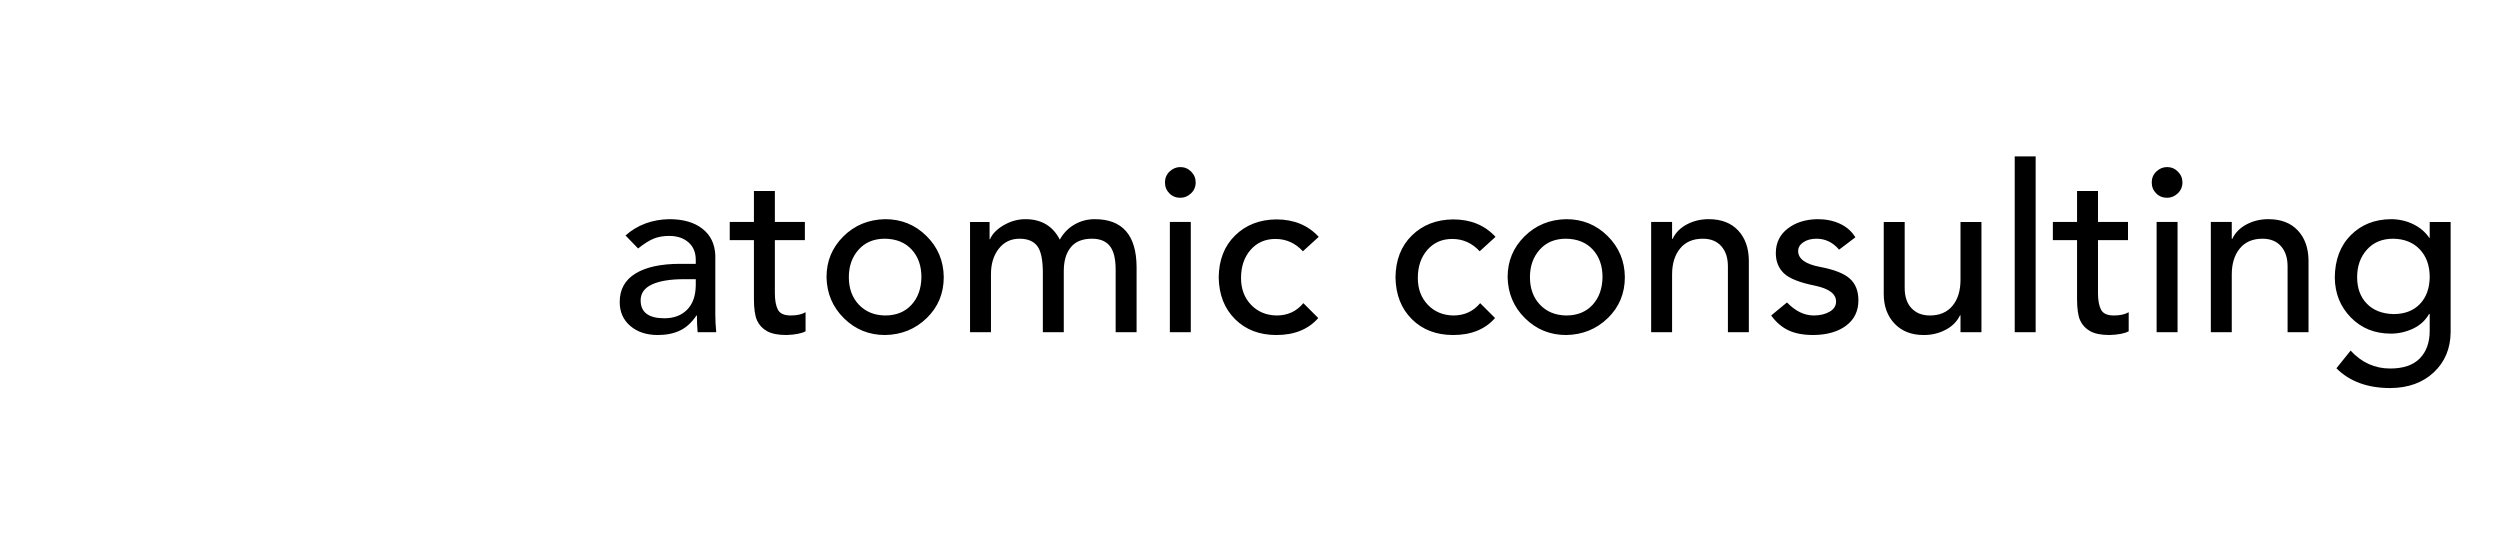 
		<svg width="3123.673" height="680.204" xmlns="http://www.w3.org/2000/svg" xmlns:xlink="http://www.w3.org/1999/xlink" version="1.1">
            <g transform="scale(6.184) translate(10, 10)">
				<defs id="SvgjsDefs1002"/><g id="main_text" rel="mainfill" name="main_text" xmlns:name="mainText_mainfill" fill="#000000" transform="translate(113.097, 0.726)"><path d="M12.126 33.558 q4.23 0 6.697 1.927 t2.608 5.358 l0 11.938 q0 1.692 0.188 3.619 l-3.76 0 q-0.141 -1.504 -0.141 -3.384 l-0.094 0 q-1.457 2.162 -3.361 3.055 t-4.441 0.893 q-3.431 0 -5.569 -1.833 t-2.139 -4.841 q0 -3.807 3.196 -5.758 t9.024 -1.95 l3.149 0 l0 -0.799 q0 -2.256 -1.48 -3.549 t-3.877 -1.292 q-1.786 0 -3.126 0.54 t-3.172 1.998 l-2.538 -2.632 q3.619 -3.196 8.836 -3.29 z M6.345 49.961 q0 3.619 4.794 3.619 q2.867 0 4.582 -1.716 t1.762 -4.958 l0 -1.222 l-2.397 0 q-4.136 0 -6.439 1.058 t-2.303 3.22 z M33.464 27.871 l0 6.251 l6.063 0 l0 3.666 l-6.063 0 l0 10.716 q0 2.162 0.611 3.337 t2.585 1.175 q1.88 0 3.008 -0.658 l0 3.854 q-1.222 0.658 -3.854 0.752 q-2.538 0 -3.925 -0.775 t-2.021 -2.162 t-0.634 -4.348 l0 -11.891 l-4.888 0 l0 -3.666 l4.888 0 l0 -6.251 l4.23 0 z M55.742 33.558 q4.935 0 8.366 3.408 t3.478 8.296 q0 4.935 -3.431 8.272 t-8.413 3.431 q-4.888 0 -8.319 -3.384 t-3.525 -8.319 q0 -4.841 3.408 -8.225 t8.437 -3.478 z M48.41 45.261 q0 3.431 2.021 5.569 t5.311 2.186 q3.337 0 5.311 -2.139 t2.021 -5.617 q0 -3.431 -1.974 -5.569 t-5.405 -2.186 q-3.337 0 -5.311 2.209 t-1.974 5.546 z M84.083 33.558 q4.841 0 6.956 4.136 q1.081 -1.974 2.961 -3.055 t4.089 -1.081 q8.413 0 8.46 9.682 l0 13.16 l-4.23 0 l0 -12.643 q0 -3.29 -1.175 -4.771 t-3.619 -1.48 q-2.867 0 -4.277 1.739 t-1.41 4.794 l0 12.361 l-4.23 0 l0 -11.985 q0 -3.948 -1.128 -5.428 t-3.572 -1.48 q-2.632 0 -4.207 2.021 t-1.575 5.123 l0 11.75 l-4.23 0 l0 -22.278 l3.948 0 l0 3.478 l0.094 0 q0.705 -1.645 2.796 -2.844 t4.348 -1.198 z M115.385 23.03 q1.269 0 2.186 0.916 t0.916 2.186 q0 1.316 -0.94 2.209 t-2.162 0.893 q-1.316 0 -2.209 -0.893 t-0.893 -2.209 t0.94 -2.209 t2.162 -0.893 z M117.5 34.122 l0 22.278 l-4.23 0 l0 -22.278 l4.23 0 z M134.796 33.605 q5.311 0 8.554 3.525 l-3.196 2.914 q-2.303 -2.491 -5.546 -2.491 q-3.102 0 -5.029 2.209 t-1.927 5.687 q0 3.29 2.021 5.405 t5.17 2.162 q3.337 0 5.405 -2.491 l3.008 3.008 q-3.008 3.431 -8.46 3.431 q-5.123 0 -8.342 -3.196 t-3.313 -8.413 q0.047 -5.311 3.313 -8.507 t8.342 -3.243 z  M170.516 33.605 q5.311 0 8.554 3.525 l-3.196 2.914 q-2.303 -2.491 -5.546 -2.491 q-3.102 0 -5.029 2.209 t-1.927 5.687 q0 3.29 2.021 5.405 t5.17 2.162 q3.337 0 5.405 -2.491 l3.008 3.008 q-3.008 3.431 -8.46 3.431 q-5.123 0 -8.342 -3.196 t-3.313 -8.413 q0.047 -5.311 3.313 -8.507 t8.342 -3.243 z M193.358 33.558 q4.935 0 8.366 3.408 t3.478 8.296 q0 4.935 -3.431 8.272 t-8.413 3.431 q-4.888 0 -8.319 -3.384 t-3.525 -8.319 q0 -4.841 3.408 -8.225 t8.437 -3.478 z M186.026 45.261 q0 3.431 2.021 5.569 t5.311 2.186 q3.337 0 5.311 -2.139 t2.021 -5.617 q0 -3.431 -1.974 -5.569 t-5.405 -2.186 q-3.337 0 -5.311 2.209 t-1.974 5.546 z M222.169 33.558 q3.76 0 5.899 2.256 t2.186 6.063 l0 14.523 l-4.23 0 l0 -13.301 q0 -2.585 -1.339 -4.089 t-3.736 -1.504 q-2.961 0 -4.582 1.974 t-1.621 5.264 l0 11.656 l-4.23 0 l0 -22.278 l4.23 0 l0 3.431 l0.094 0 q0.893 -1.88 2.89 -2.938 t4.441 -1.058 z M244.165 33.558 q2.538 0 4.535 0.94 t3.079 2.726 l-3.29 2.491 q-1.88 -2.209 -4.559 -2.209 q-1.598 0 -2.655 0.705 t-1.058 1.786 q0 2.35 4.371 3.196 q4.277 0.799 6.04 2.35 t1.762 4.418 q0 3.243 -2.467 5.099 t-6.604 1.903 q-3.102 0 -5.099 -0.964 t-3.454 -2.985 l3.196 -2.632 q2.538 2.632 5.405 2.632 q1.88 0 3.196 -0.752 t1.316 -2.068 q0 -2.303 -4.23 -3.196 q-4.7 -0.94 -6.322 -2.514 t-1.621 -4.066 q0 -3.102 2.397 -4.958 t6.063 -1.903 z M261.743 34.122 l0 13.348 q0 2.632 1.387 4.089 t3.689 1.457 q2.961 0 4.582 -1.95 t1.621 -5.287 l0 -11.656 l4.23 0 l0 22.278 l-4.23 0 l0 -3.431 l-0.094 0 q-0.893 1.88 -2.914 2.938 t-4.418 1.058 q-3.713 0 -5.899 -2.303 t-2.186 -6.016 l0 -14.523 l4.23 0 z M288.204 20.868 l0 35.532 l-4.23 0 l0 -35.532 l4.23 0 z M300.8 27.871 l0 6.251 l6.063 0 l0 3.666 l-6.063 0 l0 10.716 q0 2.162 0.611 3.337 t2.585 1.175 q1.88 0 3.008 -0.658 l0 3.854 q-1.222 0.658 -3.854 0.752 q-2.538 0 -3.925 -0.775 t-2.021 -2.162 t-0.634 -4.348 l0 -11.891 l-4.888 0 l0 -3.666 l4.888 0 l0 -6.251 l4.23 0 z M314.759 23.03 q1.269 0 2.186 0.916 t0.916 2.186 q0 1.316 -0.94 2.209 t-2.162 0.893 q-1.316 0 -2.209 -0.893 t-0.893 -2.209 t0.94 -2.209 t2.162 -0.893 z M316.874 34.122 l0 22.278 l-4.23 0 l0 -22.278 l4.23 0 z M335.251 33.558 q3.76 0 5.899 2.256 t2.186 6.063 l0 14.523 l-4.23 0 l0 -13.301 q0 -2.585 -1.339 -4.089 t-3.736 -1.504 q-2.961 0 -4.582 1.974 t-1.621 5.264 l0 11.656 l-4.23 0 l0 -22.278 l4.23 0 l0 3.431 l0.094 0 q0.893 -1.88 2.89 -2.938 t4.441 -1.058 z M359.973 33.558 q2.397 0 4.465 0.987 t3.29 2.773 l0.094 0 l0 -3.196 l4.23 0 l0 22.278 q-0.047 4.935 -3.384 8.084 t-8.789 3.196 q-6.909 0 -10.904 -3.995 l2.867 -3.572 q3.337 3.619 7.99 3.619 q3.995 0 5.992 -2.045 t1.998 -5.569 l0 -3.384 l-0.141 0 q-1.128 1.974 -3.267 2.961 t-4.441 0.987 q-4.888 0 -8.084 -3.267 t-3.243 -8.06 q0.047 -5.358 3.22 -8.554 t8.107 -3.243 z M353.158 45.261 q0 3.337 1.95 5.358 t5.381 2.115 q3.384 0 5.335 -2.021 t1.998 -5.452 q0 -3.478 -1.998 -5.593 t-5.381 -2.162 q-3.337 0 -5.311 2.209 t-1.974 5.546 z"/></g><g id="SvgjsG1009" rel="mainfill" name="symbol" xmlns:name="symbol_mainfill" fill="#000000" transform="translate(-10.789, -16.131) scale(1.218)"><g xmlns="http://www.w3.org/2000/svg" transform="translate(0,-952.362)"><path d="m 70.317,968.567 c -2.658,2.661 -3.075,6.731 -1.222,9.817 l -19.393,19.415 c -0.842,-0.3 -1.75,-0.471 -2.694,-0.471 -0.959,0 -1.873,0.194 -2.726,0.502 l -13.315,-13.33 c 1.83,-3.082 1.426,-7.135 -1.222,-9.786 -3.506,-2.961 -8.334,-2.92 -11.341,0 -3.132,3.136 -3.132,8.249 0,11.385 2.641,2.643 6.668,3.038 9.743,1.223 l 12.751,12.797 c -1.204,1.405 -1.911,3.242 -1.911,5.238 0,1.109 0.221,2.176 0.627,3.136 l -15.383,8.876 c -2.44,-3.016 -6.75,-3.884 -10.213,-1.882 -3.836,2.217 -5.16,7.106 -2.945,10.946 2.215,3.841 7.129,5.166 10.965,2.948 3.002,-1.735 4.454,-5.113 3.885,-8.343 l 16.166,-9.347 c 1.36,1.061 3.06,1.694 4.919,1.694 1.815,0 3.481,-0.613 4.825,-1.631 l 22.745,15.463 c -1.541,3.674 -0.154,8.024 3.384,10.068 3.836,2.217 8.75,0.892 10.965,-2.948 2.215,-3.84 0.891,-8.76 -2.945,-10.977 -2.918,-1.687 -6.46,-1.299 -8.96,0.659 l -22.682,-15.4 c 0.441,-0.995 0.689,-2.103 0.689,-3.262 0,-2.003 -0.73,-3.831 -1.942,-5.238 l 18.891,-18.913 c 3.067,1.774 7.057,1.341 9.681,-1.286 3.132,-3.136 3.132,-8.218 0,-11.354 -3.506,-2.961 -8.334,-2.92 -11.341,0 z" style="color:;enable-background:accumulate;" fill="" stroke="none" marker="none" visibility="visible" display="inline" overflow="visible"/></g></g>
			</g>
		</svg>
    